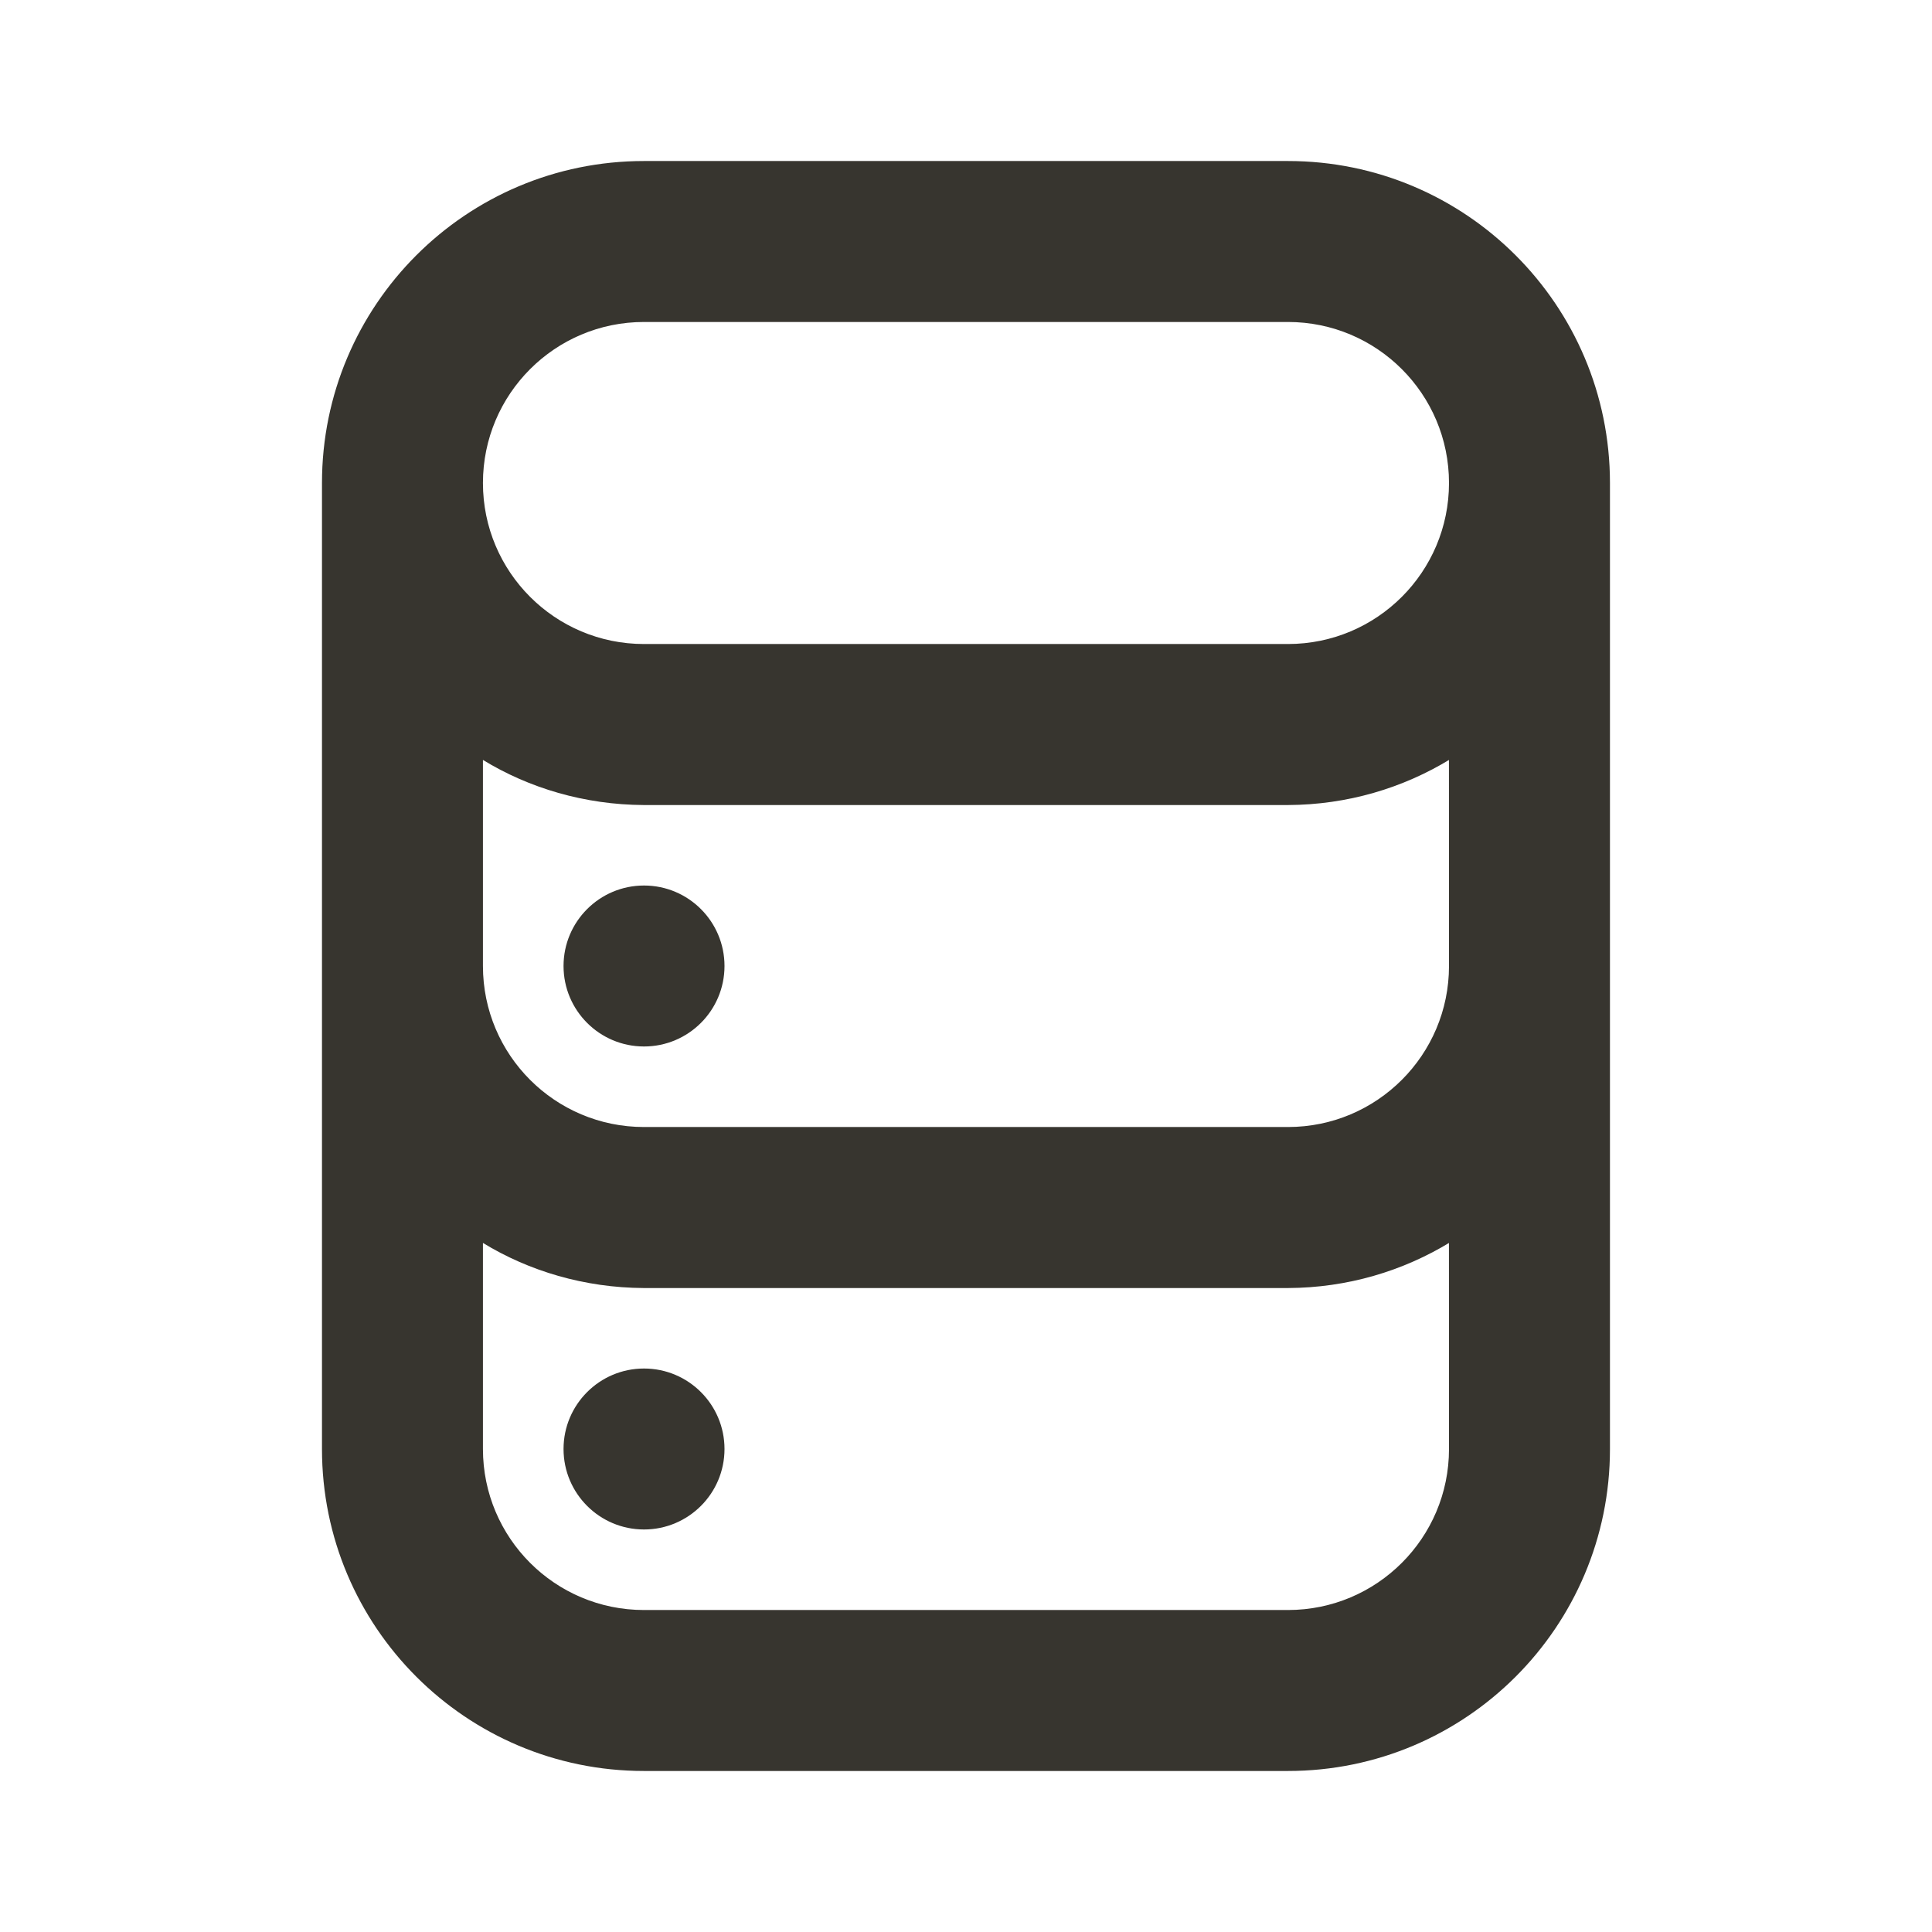 <!-- Generated by IcoMoon.io -->
<svg version="1.1" xmlns="http://www.w3.org/2000/svg" width="32" height="32" viewBox="0 0 32 32">
<title>ul-database-alt</title>
<path fill="#37352f" d="M10.667 22.667c-0.736 0-1.333 0.597-1.333 1.333s0.597 1.333 1.333 1.333c0.736 0 1.333-0.597 1.333-1.333v0c0-0.736-0.597-1.333-1.333-1.333v0zM10.667 14.667c-0.736 0-1.333 0.597-1.333 1.333s0.597 1.333 1.333 1.333c0.736 0 1.333-0.597 1.333-1.333v0c0-0.736-0.597-1.333-1.333-1.333v0zM21.333 2.667h-10.667c-2.946 0-5.333 2.388-5.333 5.333v0 16c0 2.946 2.388 5.333 5.333 5.333v0h10.667c2.946 0 5.333-2.388 5.333-5.333v0-16c0-2.946-2.388-5.333-5.333-5.333v0zM24 24c0 1.473-1.194 2.667-2.667 2.667v0h-10.667c-1.473 0-2.667-1.194-2.667-2.667v0-3.413c0.761 0.465 1.681 0.742 2.665 0.747h10.668c0.986-0.004 1.906-0.281 2.69-0.76l-0.023 0.013zM24 16c0 1.473-1.194 2.667-2.667 2.667v0h-10.667c-1.473 0-2.667-1.194-2.667-2.667v0-3.413c0.761 0.465 1.681 0.742 2.665 0.747h10.668c0.986-0.004 1.906-0.281 2.69-0.76l-0.023 0.013zM21.333 10.667h-10.667c-1.473 0-2.667-1.194-2.667-2.667s1.194-2.667 2.667-2.667v0h10.667c1.473 0 2.667 1.194 2.667 2.667s-1.194 2.667-2.667 2.667v0z"></path>
</svg>
